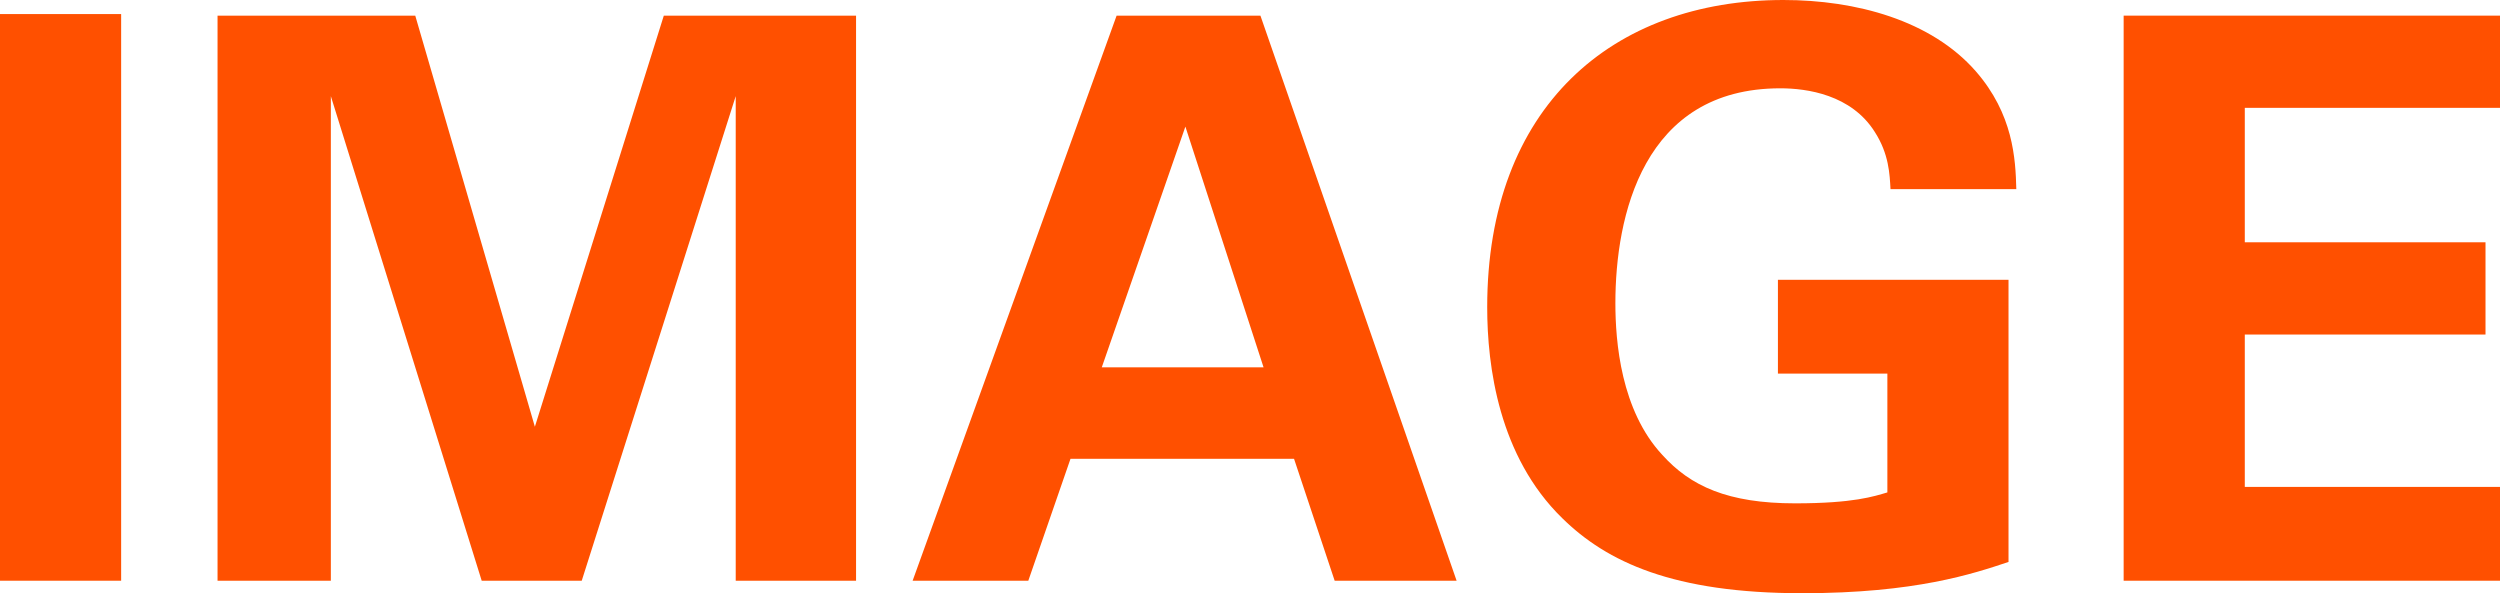 <svg width="59" height="14" viewBox="0 0 59 14" fill="none" xmlns="http://www.w3.org/2000/svg">
<g clip-path="url(#clip0_145_130)">
<path d="M0 13.705H2.859V0.332H0V13.705Z" fill="#FF5000"/>
<path d="M5.134 13.705H7.808V2.269L11.368 13.705H13.729L17.363 2.269V13.705H20.203V0.369H15.666L12.623 10.071L9.8 0.369H5.134V13.705Z" fill="#FF5000"/>
<path d="M26.352 0.369L21.538 13.705H24.268L25.264 10.827H30.539L31.498 13.705H34.376L29.746 0.369H26.352ZM26.002 8.669L27.975 2.988L29.82 8.669H26.002Z" fill="#FF5000"/>
<path d="M47.585 4.464C47.567 3.744 47.512 2.693 46.626 1.679C45.575 0.48 43.804 0 42.089 0C38.049 0 35.098 2.527 35.098 7.249C35.098 8.651 35.374 10.772 36.869 12.229C37.92 13.262 39.488 14 42.531 14C45.206 14 46.571 13.539 47.401 13.262V6.603H41.959V8.817H44.542V11.621C44.228 11.713 43.749 11.879 42.365 11.879C40.779 11.879 39.894 11.473 39.23 10.735C38.252 9.684 38.123 8.061 38.123 7.157C38.123 5.109 38.769 2.084 42.015 2.084C42.642 2.084 43.693 2.232 44.247 3.117C44.579 3.634 44.597 4.113 44.616 4.464H47.585Z" fill="#FF5000"/>
<path d="M50.118 13.705H59.249V11.491H52.977V7.895H58.658V5.718H52.977V2.545H59.046V0.369H50.118V13.705Z" fill="#FF5000"/>
</g>
<defs>
<clipPath id="clip0_145_130">
<rect width="59" height="14" fill="white"/>
</clipPath>
</defs>
</svg>
